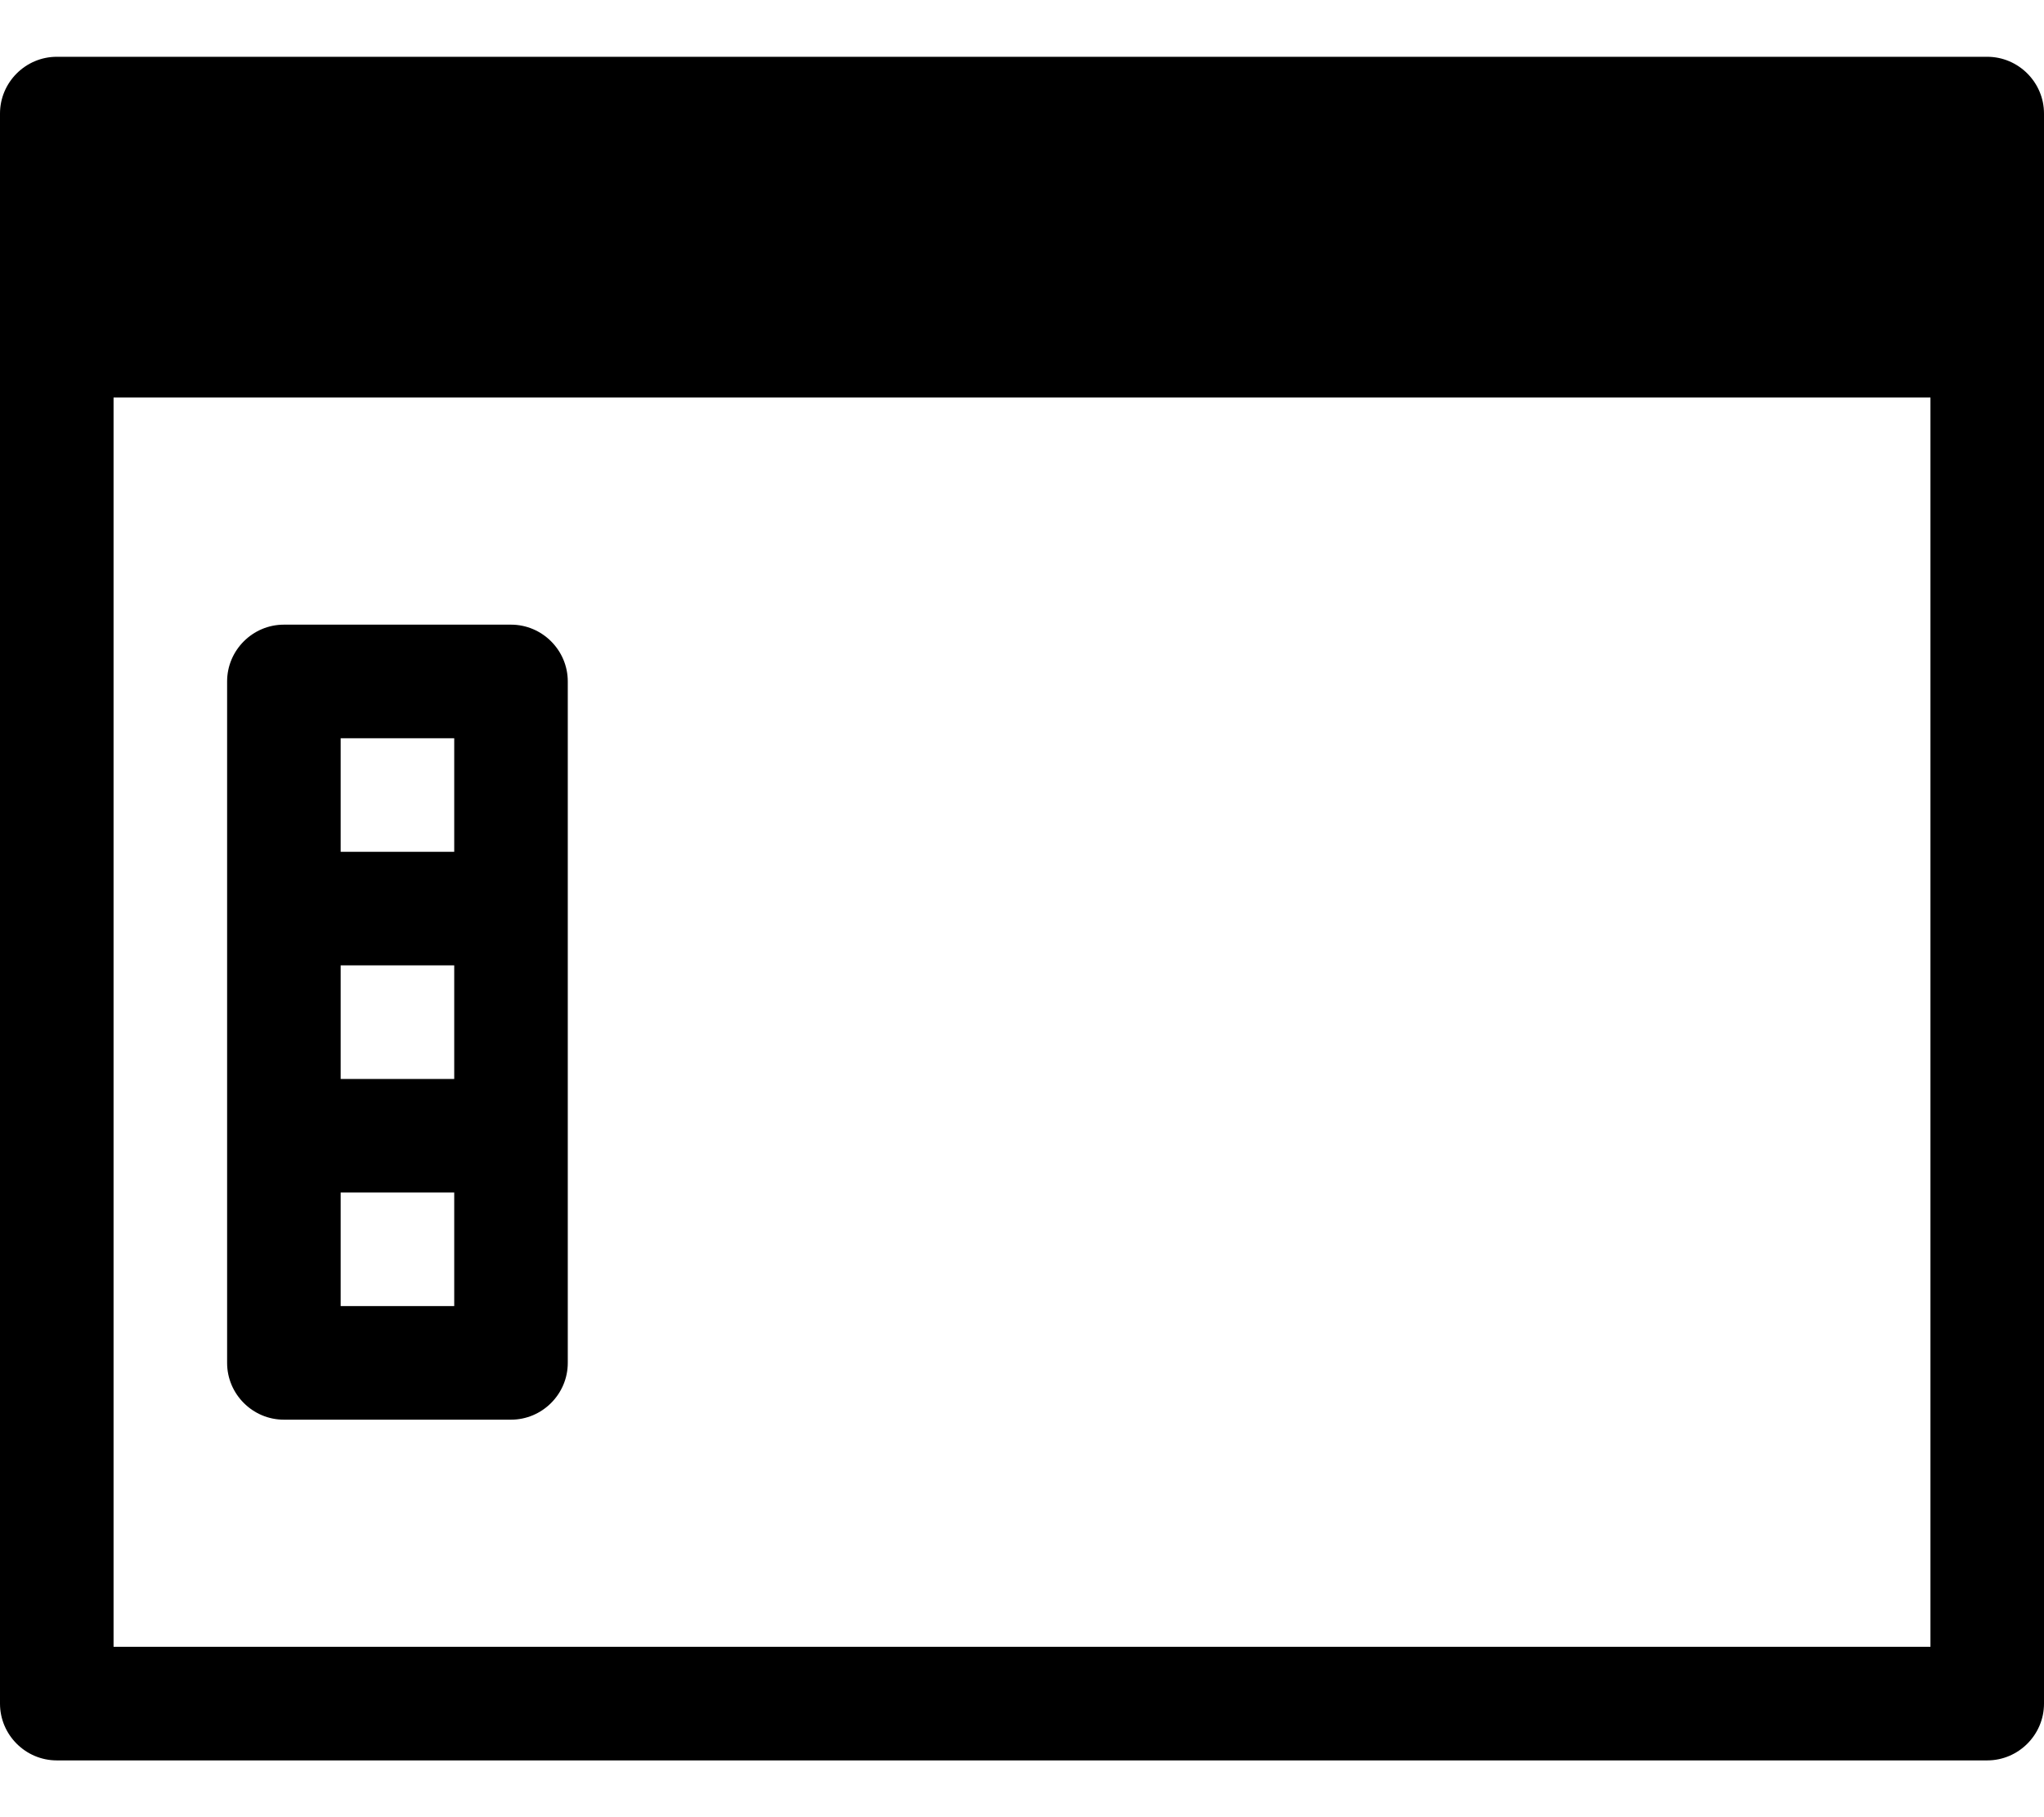 <svg width="100%" height="100%" viewBox="0 0 18 16" id="workspace" xmlns="http://www.w3.org/2000/svg"><g stroke="none" fill-rule="evenodd"><path d="M.5.5C.225.5 0 .725 0 1v14c0 .275.225.5.5.5h17c.275 0 .5-.225.5-.5V1c0-.275-.225-.5-.5-.5H.5zm.5 3h16v11H1v-11zM2.5 5.5c-.275 0-.5.225-.5.5v6c0 .275.225.5.5.5h2c.275 0 .5-.225.5-.5V6c0-.275-.225-.5-.5-.5h-2zm.5 5h1v1H3v-1zm0-2h1v1H3v-1zm0-2h1v1H3v-1z"/></g></svg>